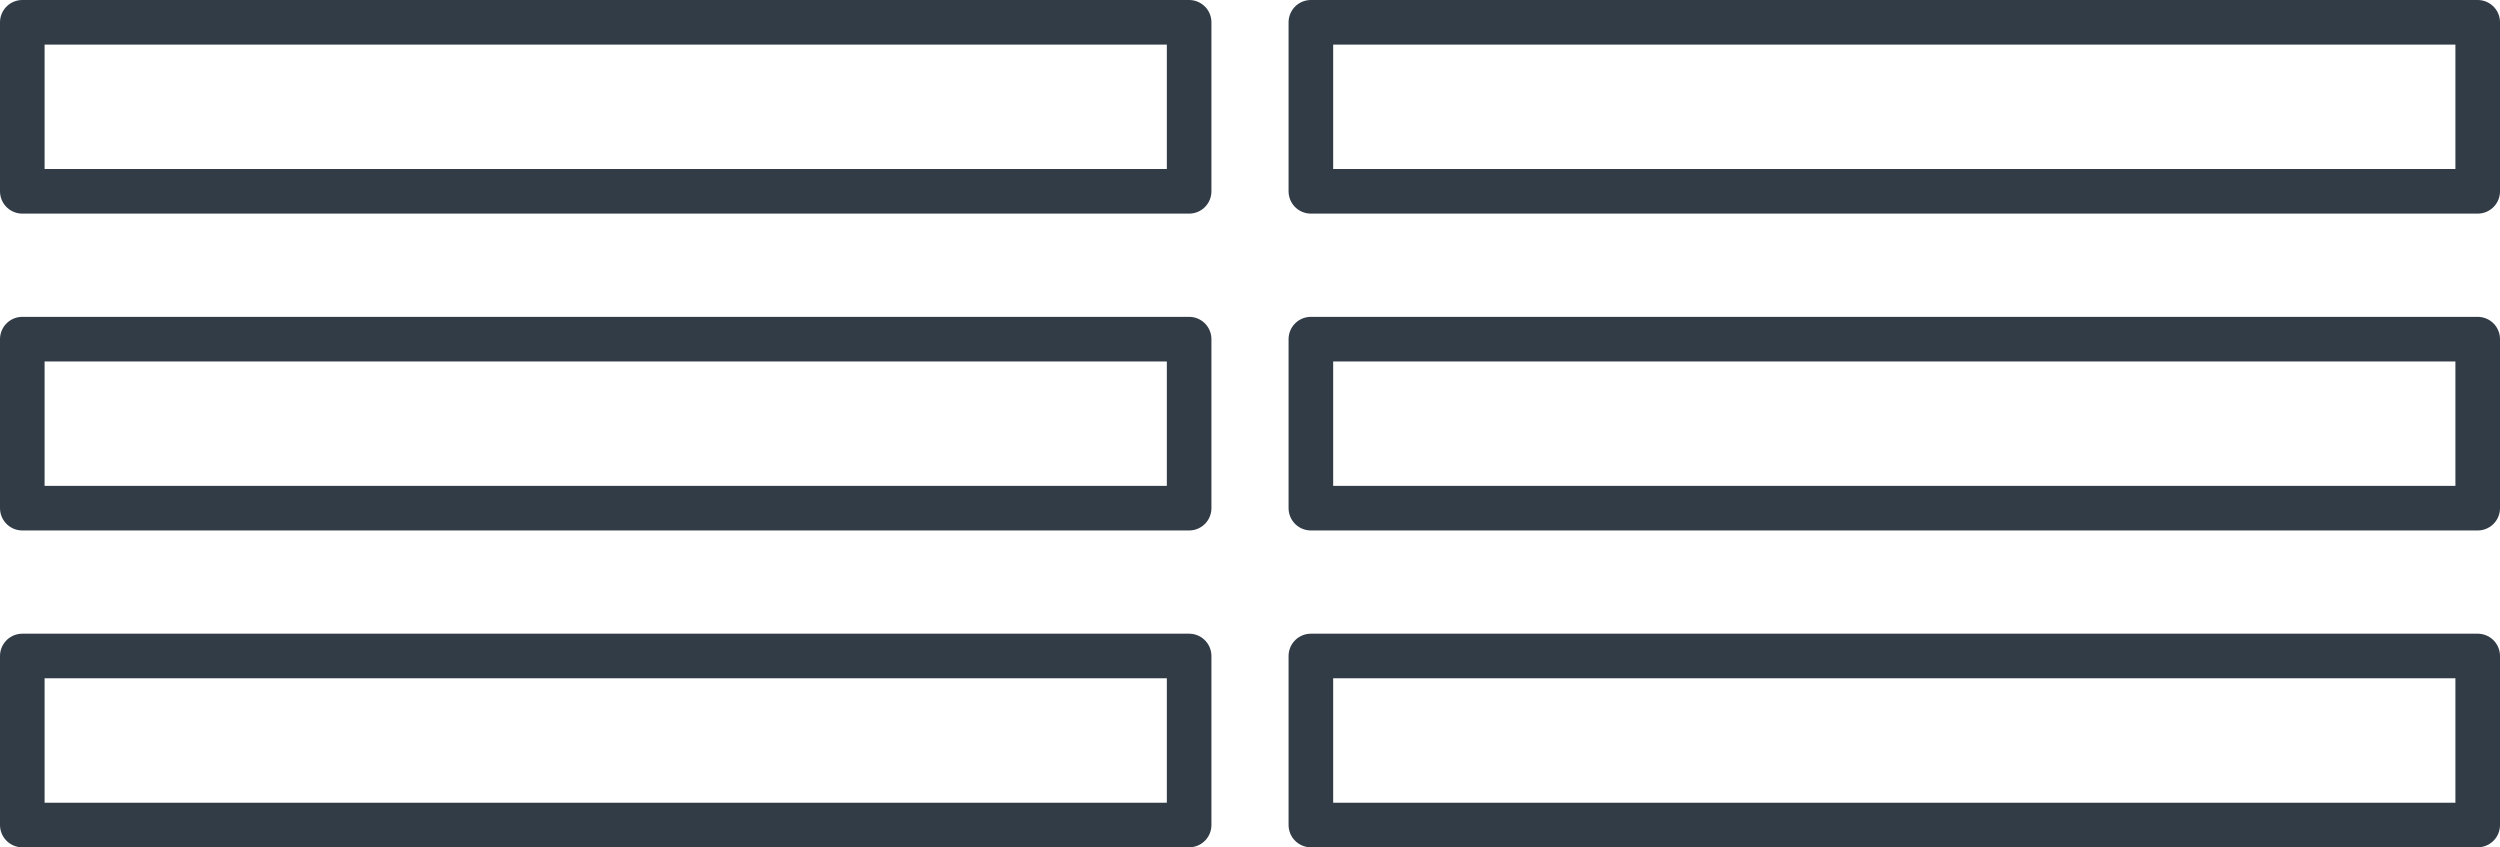 <svg id="Layer_1" data-name="Layer 1" xmlns="http://www.w3.org/2000/svg" viewBox="0 0 112.12 38"><defs><style>.cls-1{fill:none;stroke:#323c47;strokeLinecap:round;stroke-linejoin:round;stroke-width:2px;}</style></defs><rect class="cls-1" x="1" y="29.42" width="52.33" height="7.58"/><rect class="cls-1" x="1" y="15.21" width="52.33" height="7.58"/><rect class="cls-1" x="58.79" y="29.42" width="52.33" height="7.58"/><rect class="cls-1" x="58.79" y="15.21" width="52.33" height="7.58"/><rect class="cls-1" x="1" y="1" width="52.33" height="7.58"/><rect class="cls-1" x="58.79" y="1" width="52.33" height="7.58"/></svg>